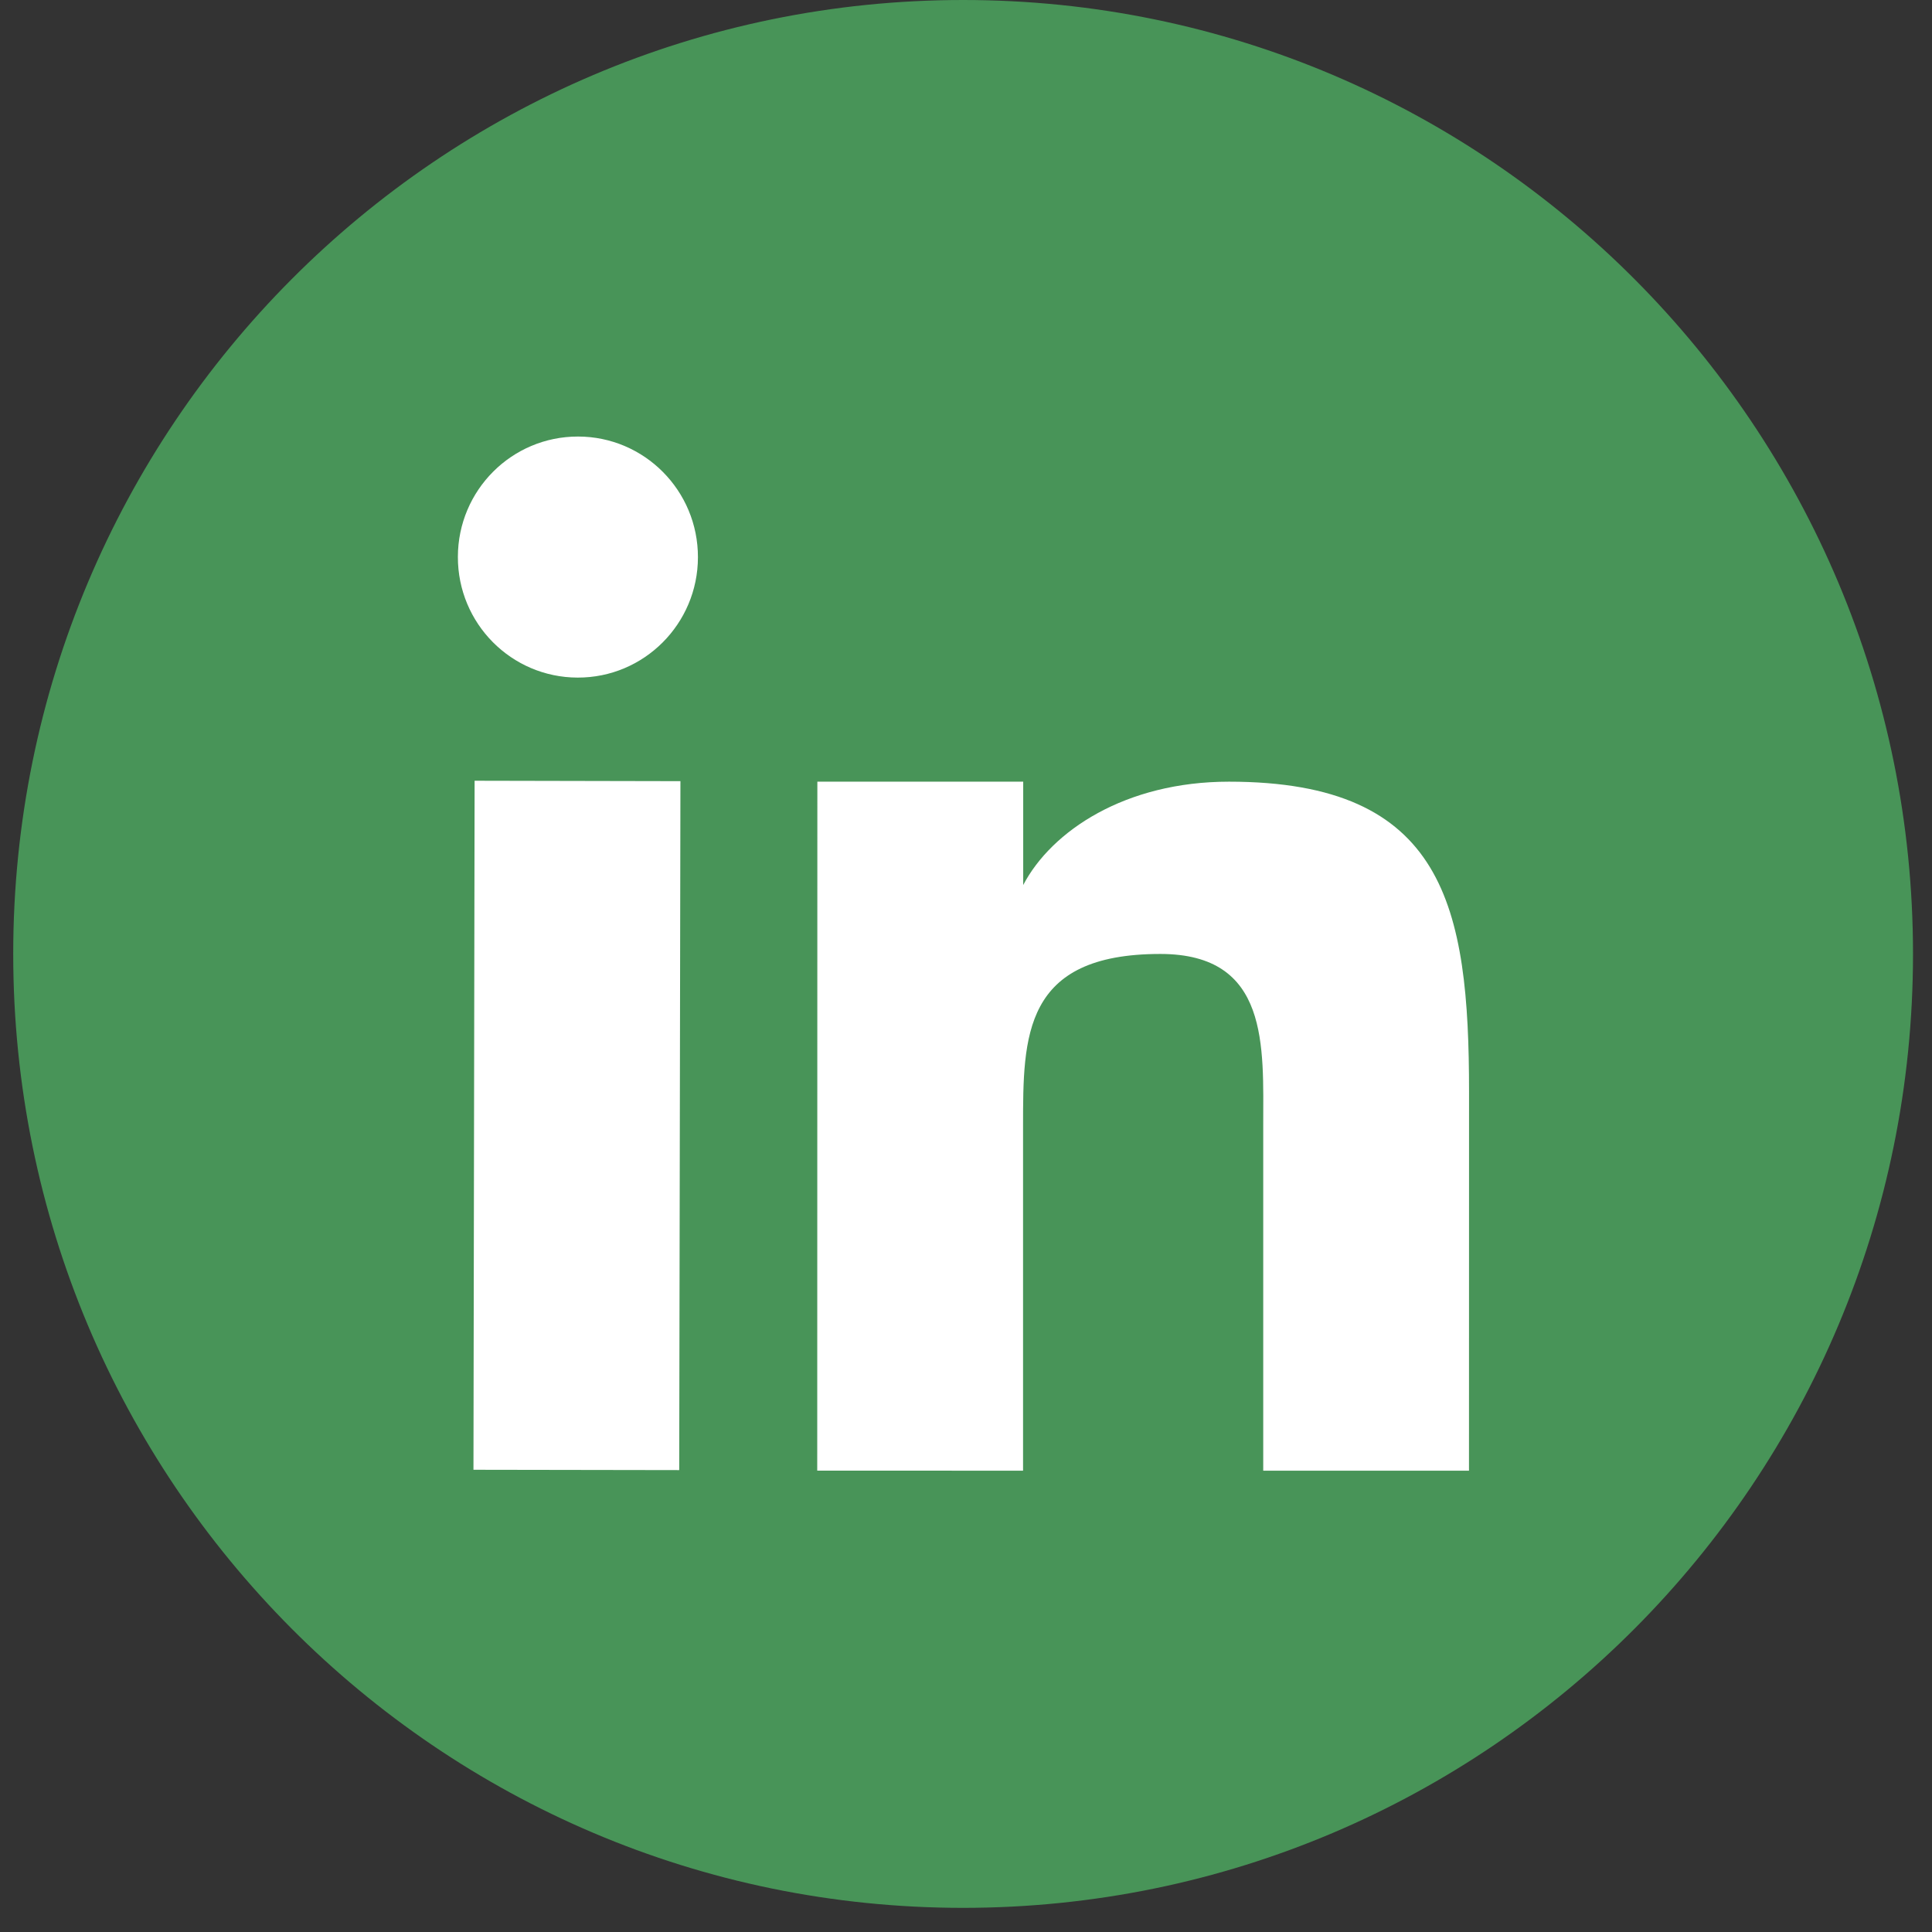 <?xml version="1.0" encoding="UTF-8" standalone="no"?>
<!DOCTYPE svg PUBLIC "-//W3C//DTD SVG 1.1//EN" "http://www.w3.org/Graphics/SVG/1.1/DTD/svg11.dtd">
<svg version="1.1" xmlns="http://www.w3.org/2000/svg" xmlns:xlink="http://www.w3.org/1999/xlink" preserveAspectRatio="xMidYMid meet" viewBox="0 0 640 640" width="25" height="25"><rect x="0" y="0" width="640" height="640" fill="#333333" stroke="none"/><defs><path d="M319.02 632C492.82 632.02 633.71 490.53 633.71 316.01C633.71 141.49 492.83 0 319.06 0C145.26 0 4.38 141.47 4.38 315.99C4.38 490.51 145.25 632 319.02 632Z" id="a2koOqD1VR"></path><path d="M319.02 632C492.82 632.02 633.71 490.53 633.71 316.01C633.71 141.49 492.83 0 319.06 0C145.26 0 4.38 141.47 4.38 315.99C4.38 490.51 145.25 632 319.02 632Z" id="d6U9tJCD1"></path><path d="M306.3 632C473.06 632.02 608.24 498.34 608.24 333.44C608.24 168.55 473.07 34.87 306.32 34.87C139.56 34.85 4.38 168.53 4.38 333.44C4.38 498.32 139.55 632 306.3 632Z" id="a2eYNzM6V4"></path><path d="M306.3 632C473.06 632.02 608.24 498.34 608.24 333.44C608.24 168.55 473.07 34.87 306.32 34.87C139.56 34.85 4.38 168.53 4.38 333.44C4.38 498.32 139.55 632 306.3 632Z" id="a81RSwQDHo"></path><path d="M338.95 293.18C348.36 275.24 372.77 258.94 407.11 258.94C478.59 258.94 486.64 300.22 486.64 361.66C486.64 370.02 486.64 411.87 486.62 487.18C479.81 487.18 425.28 487.18 418.46 487.18C418.46 418.69 418.46 380.66 418.46 373.06C418.46 346.61 420.6 316.01 384.36 316.01C338.9 316.01 338.9 343.3 338.9 373.04C338.9 380.66 338.9 418.69 338.9 487.18C334.35 487.18 311.63 487.17 270.72 487.17C270.73 471.95 270.74 395.87 270.76 258.94L270.76 258.94C311.67 258.94 334.41 258.94 338.95 258.94C338.95 279.48 338.95 290.9 338.95 293.18C338.95 293.18 338.95 293.18 338.95 293.18Z" id="b2FQS1AU9"></path><path d="M338.95 293.18C348.36 275.24 372.77 258.94 407.11 258.94C478.59 258.94 486.64 300.22 486.64 361.66C486.64 370.02 486.64 411.87 486.62 487.18C479.81 487.18 425.28 487.18 418.46 487.18C418.46 418.69 418.46 380.66 418.46 373.06C418.46 346.61 420.6 316.01 384.36 316.01C338.9 316.01 338.9 343.3 338.9 373.04C338.9 380.66 338.9 418.69 338.9 487.18C334.35 487.18 311.63 487.17 270.72 487.17C270.73 471.95 270.74 395.87 270.76 258.94L270.76 258.94C311.67 258.94 334.41 258.94 338.95 258.94C338.95 279.48 338.95 290.9 338.95 293.18C338.95 293.18 338.95 293.18 338.95 293.18Z" id="c1AE95ZBYu"></path><path d="M338.95 293.18C348.36 275.24 372.77 258.94 407.11 258.94C478.59 258.94 486.64 300.22 486.64 361.66C486.64 370.02 486.64 411.87 486.62 487.18C479.81 487.18 425.28 487.18 418.46 487.18C418.46 418.69 418.46 380.66 418.46 373.06C418.46 346.61 420.6 316.01 384.36 316.01C338.9 316.01 338.9 343.3 338.9 373.04C338.9 380.66 338.9 418.69 338.9 487.18C334.35 487.18 311.63 487.17 270.72 487.17C270.73 471.95 270.74 395.87 270.76 258.94L270.76 258.94C311.67 258.94 334.41 258.94 338.95 258.94C338.95 279.48 338.95 290.9 338.95 293.18C338.95 293.18 338.95 293.18 338.95 293.18Z" id="aApXVLvEE"></path><path d="M338.95 293.18C348.36 275.24 372.77 258.94 407.11 258.94C478.59 258.94 486.64 300.22 486.64 361.66C486.64 370.02 486.64 411.87 486.62 487.18C479.81 487.18 425.28 487.18 418.46 487.18C418.46 418.69 418.46 380.66 418.46 373.06C418.46 346.61 420.6 316.01 384.36 316.01C338.9 316.01 338.9 343.3 338.9 373.04C338.9 380.66 338.9 418.69 338.9 487.18C334.35 487.18 311.63 487.17 270.72 487.17C270.73 471.95 270.74 395.87 270.76 258.94L270.76 258.94C311.67 258.94 334.41 258.94 338.95 258.94C338.95 279.48 338.95 290.9 338.95 293.18C338.95 293.18 338.95 293.18 338.95 293.18Z" id="d4qwq1yimb"></path><path d="M225 486.99C225 486.99 225 486.99 225 486.99C184.09 486.92 161.37 486.88 156.84 486.88C156.84 486.88 156.84 486.88 156.84 486.88C157.06 349.93 157.19 273.86 157.22 258.63C157.22 258.63 157.22 258.63 157.22 258.63C198.13 258.73 220.85 258.77 225.4 258.77C225.4 258.77 225.4 258.77 225.4 258.77C225.16 395.72 225.03 471.79 225 486.99Z" id="aeOcwyV4Y"></path><path d="M225 486.99C225 486.99 225 486.99 225 486.99C184.09 486.92 161.37 486.88 156.84 486.88C156.84 486.88 156.84 486.88 156.84 486.88C157.06 349.93 157.19 273.86 157.22 258.63C157.22 258.63 157.22 258.63 157.22 258.63C198.13 258.73 220.85 258.77 225.4 258.77C225.4 258.77 225.4 258.77 225.4 258.77C225.16 395.72 225.03 471.79 225 486.99Z" id="gpaxAbMfa"></path><path d="M225 486.99C225 486.99 225 486.99 225 486.99C184.09 486.92 161.37 486.88 156.84 486.88C156.84 486.88 156.84 486.88 156.84 486.88C157.06 349.93 157.19 273.86 157.22 258.63C157.22 258.63 157.22 258.63 157.22 258.63C198.13 258.73 220.85 258.77 225.4 258.77C225.4 258.77 225.4 258.77 225.4 258.77C225.16 395.72 225.03 471.79 225 486.99Z" id="ewVXaVdqx"></path><path d="M225 486.99C225 486.99 225 486.99 225 486.99C184.09 486.92 161.37 486.88 156.84 486.88C156.84 486.88 156.84 486.88 156.84 486.88C157.06 349.93 157.19 273.86 157.22 258.63C157.22 258.63 157.22 258.63 157.22 258.63C198.13 258.73 220.85 258.77 225.4 258.77C225.4 258.77 225.4 258.77 225.4 258.77C225.16 395.72 225.03 471.79 225 486.99Z" id="a3QUL90O5"></path><path d="M191.36 224.46C213.32 224.52 231.17 206.66 231.2 184.61C231.24 162.55 213.47 144.64 191.5 144.61C169.54 144.57 151.71 162.41 151.68 184.46C151.62 206.52 169.4 224.43 191.36 224.46Z" id="cZLtwacJo"></path><path d="M191.36 224.46C213.32 224.52 231.17 206.66 231.2 184.61C231.24 162.55 213.47 144.64 191.5 144.61C169.54 144.57 151.71 162.41 151.68 184.46C151.62 206.52 169.4 224.43 191.36 224.46Z" id="ddSsDAz9"></path><path d="M191.36 224.46C213.32 224.52 231.17 206.66 231.2 184.61C231.24 162.55 213.47 144.64 191.5 144.61C169.54 144.57 151.71 162.41 151.68 184.46C151.62 206.52 169.4 224.43 191.36 224.46Z" id="bpWNmF4FA"></path><path d="M191.36 224.46C213.32 224.52 231.17 206.66 231.2 184.61C231.24 162.55 213.47 144.64 191.5 144.61C169.54 144.57 151.71 162.41 151.68 184.46C151.62 206.52 169.4 224.43 191.36 224.46Z" id="c1goRpOjVu"></path></defs><g><g><g><use xlink:href="#a2koOqD1VR" opacity="1" fill="#489458" fill-opacity="1"></use><g><use xlink:href="#a2koOqD1VR" opacity="1" fill-opacity="0" stroke="#000000" stroke-width="1" stroke-opacity="0"></use></g></g><g><use xlink:href="#d6U9tJCD1" opacity="1" fill="#000000" fill-opacity="0"></use><g><use xlink:href="#d6U9tJCD1" opacity="1" fill-opacity="0" stroke="#000000" stroke-width="1" stroke-opacity="0"></use></g></g><g><use xlink:href="#a2eYNzM6V4" opacity="1" fill="#000000" fill-opacity="0"></use><g><use xlink:href="#a2eYNzM6V4" opacity="1" fill-opacity="0" stroke="#000000" stroke-width="1" stroke-opacity="0"></use></g></g><g><use xlink:href="#a81RSwQDHo" opacity="1" fill="#000000" fill-opacity="0"></use><g><use xlink:href="#a81RSwQDHo" opacity="1" fill-opacity="0" stroke="#000000" stroke-width="1" stroke-opacity="0"></use></g></g><g><use xlink:href="#b2FQS1AU9" opacity="1" fill="#ffffff" fill-opacity="1"></use><g><use xlink:href="#b2FQS1AU9" opacity="1" fill-opacity="0" stroke="#000000" stroke-width="1" stroke-opacity="0"></use></g></g><g><use xlink:href="#c1AE95ZBYu" opacity="1" fill="#000000" fill-opacity="0"></use><g><use xlink:href="#c1AE95ZBYu" opacity="1" fill-opacity="0" stroke="#000000" stroke-width="1" stroke-opacity="0"></use></g></g><g><use xlink:href="#aApXVLvEE" opacity="1" fill="#000000" fill-opacity="0"></use><g><use xlink:href="#aApXVLvEE" opacity="1" fill-opacity="0" stroke="#000000" stroke-width="1" stroke-opacity="0"></use></g></g><g><use xlink:href="#d4qwq1yimb" opacity="1" fill="#000000" fill-opacity="0"></use><g><use xlink:href="#d4qwq1yimb" opacity="1" fill-opacity="0" stroke="#000000" stroke-width="1" stroke-opacity="0"></use></g></g><g><use xlink:href="#aeOcwyV4Y" opacity="1" fill="#ffffff" fill-opacity="1"></use><g><use xlink:href="#aeOcwyV4Y" opacity="1" fill-opacity="0" stroke="#000000" stroke-width="1" stroke-opacity="0"></use></g></g><g><use xlink:href="#gpaxAbMfa" opacity="1" fill="#000000" fill-opacity="0"></use><g><use xlink:href="#gpaxAbMfa" opacity="1" fill-opacity="0" stroke="#000000" stroke-width="1" stroke-opacity="0"></use></g></g><g><use xlink:href="#ewVXaVdqx" opacity="1" fill="#000000" fill-opacity="0"></use><g><use xlink:href="#ewVXaVdqx" opacity="1" fill-opacity="0" stroke="#000000" stroke-width="1" stroke-opacity="0"></use></g></g><g><use xlink:href="#a3QUL90O5" opacity="1" fill="#000000" fill-opacity="0"></use><g><use xlink:href="#a3QUL90O5" opacity="1" fill-opacity="0" stroke="#000000" stroke-width="1" stroke-opacity="0"></use></g></g><g><use xlink:href="#cZLtwacJo" opacity="1" fill="#ffffff" fill-opacity="1"></use><g><use xlink:href="#cZLtwacJo" opacity="1" fill-opacity="0" stroke="#000000" stroke-width="1" stroke-opacity="0"></use></g></g><g><use xlink:href="#ddSsDAz9" opacity="1" fill="#000000" fill-opacity="0"></use><g><use xlink:href="#ddSsDAz9" opacity="1" fill-opacity="0" stroke="#000000" stroke-width="1" stroke-opacity="0"></use></g></g><g><use xlink:href="#bpWNmF4FA" opacity="1" fill="#000000" fill-opacity="0"></use><g><use xlink:href="#bpWNmF4FA" opacity="1" fill-opacity="0" stroke="#000000" stroke-width="1" stroke-opacity="0"></use></g></g><g><use xlink:href="#c1goRpOjVu" opacity="1" fill="#000000" fill-opacity="0"></use><g><use xlink:href="#c1goRpOjVu" opacity="1" fill-opacity="0" stroke="#000000" stroke-width="1" stroke-opacity="0"></use></g></g></g></g></svg>
